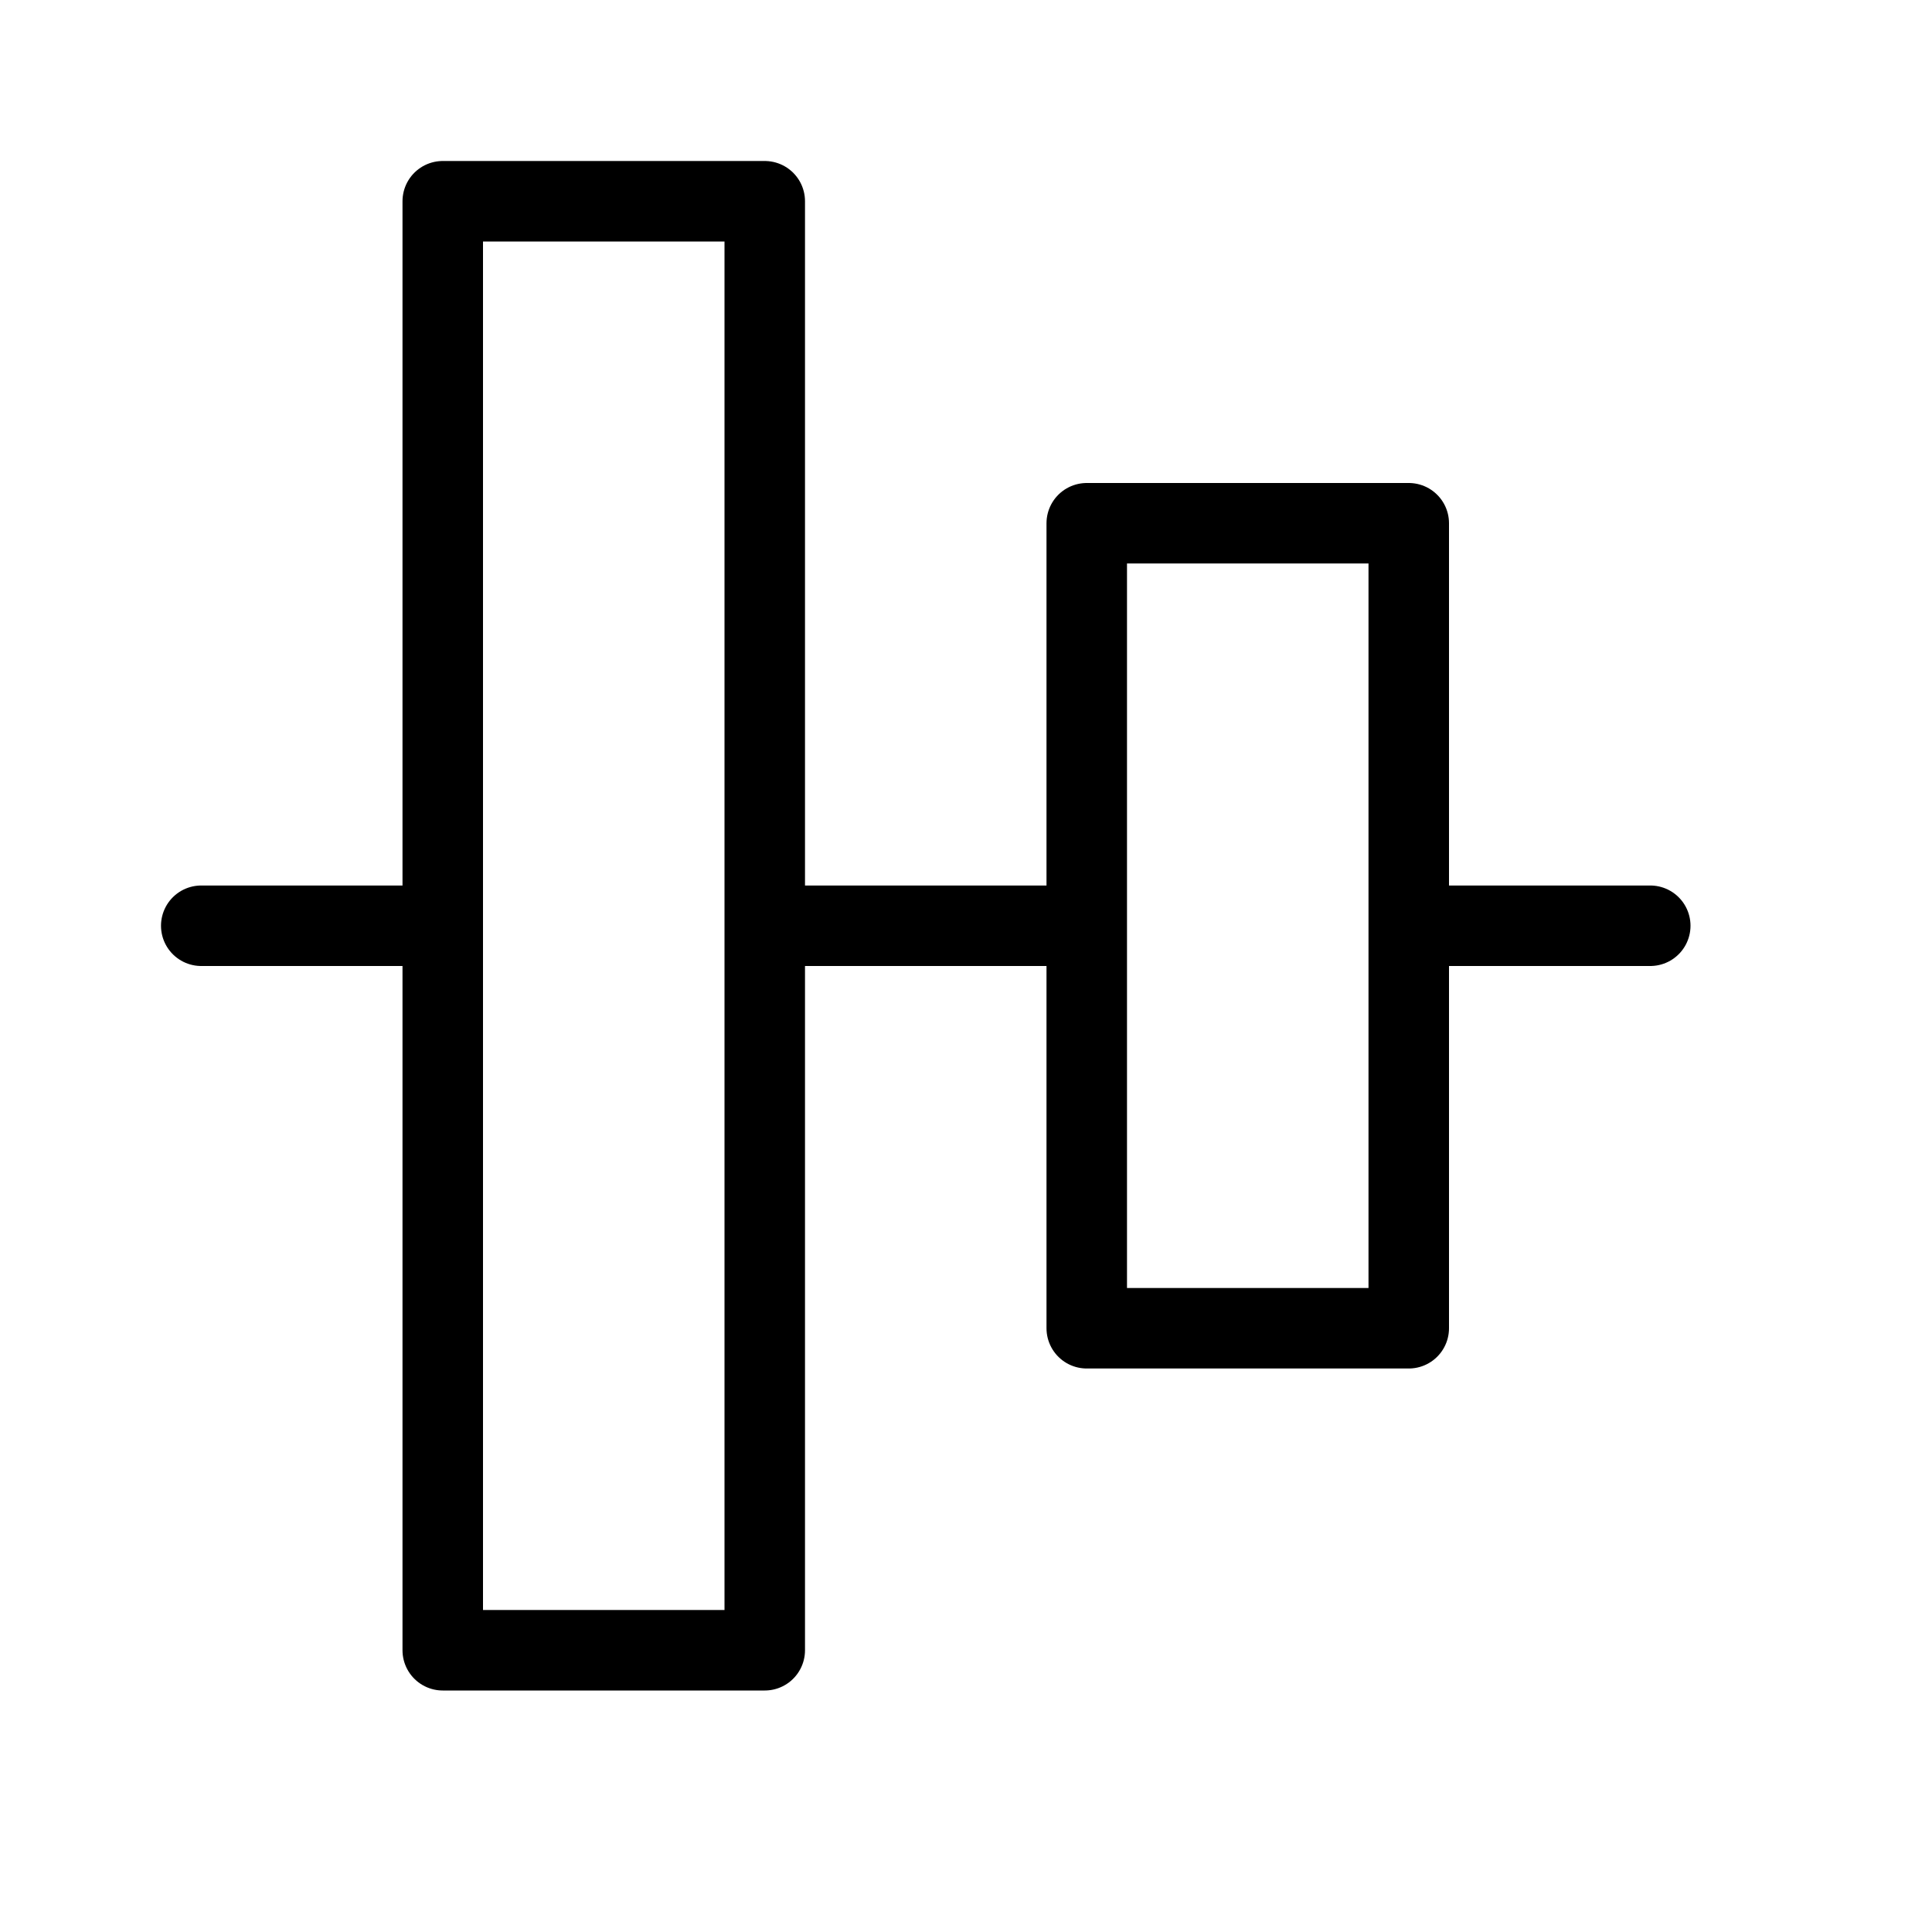 <svg height="24" viewBox="0 0 24 24" width="24" xmlns="http://www.w3.org/2000/svg"><path d="m5.5 20.5h4v-18h-4zm8-4h4v-10h-4zm-8-5h-3m7 0h4m7 0h-3" fill="none" stroke="#000" stroke-linecap="round" stroke-linejoin="round"/></svg>